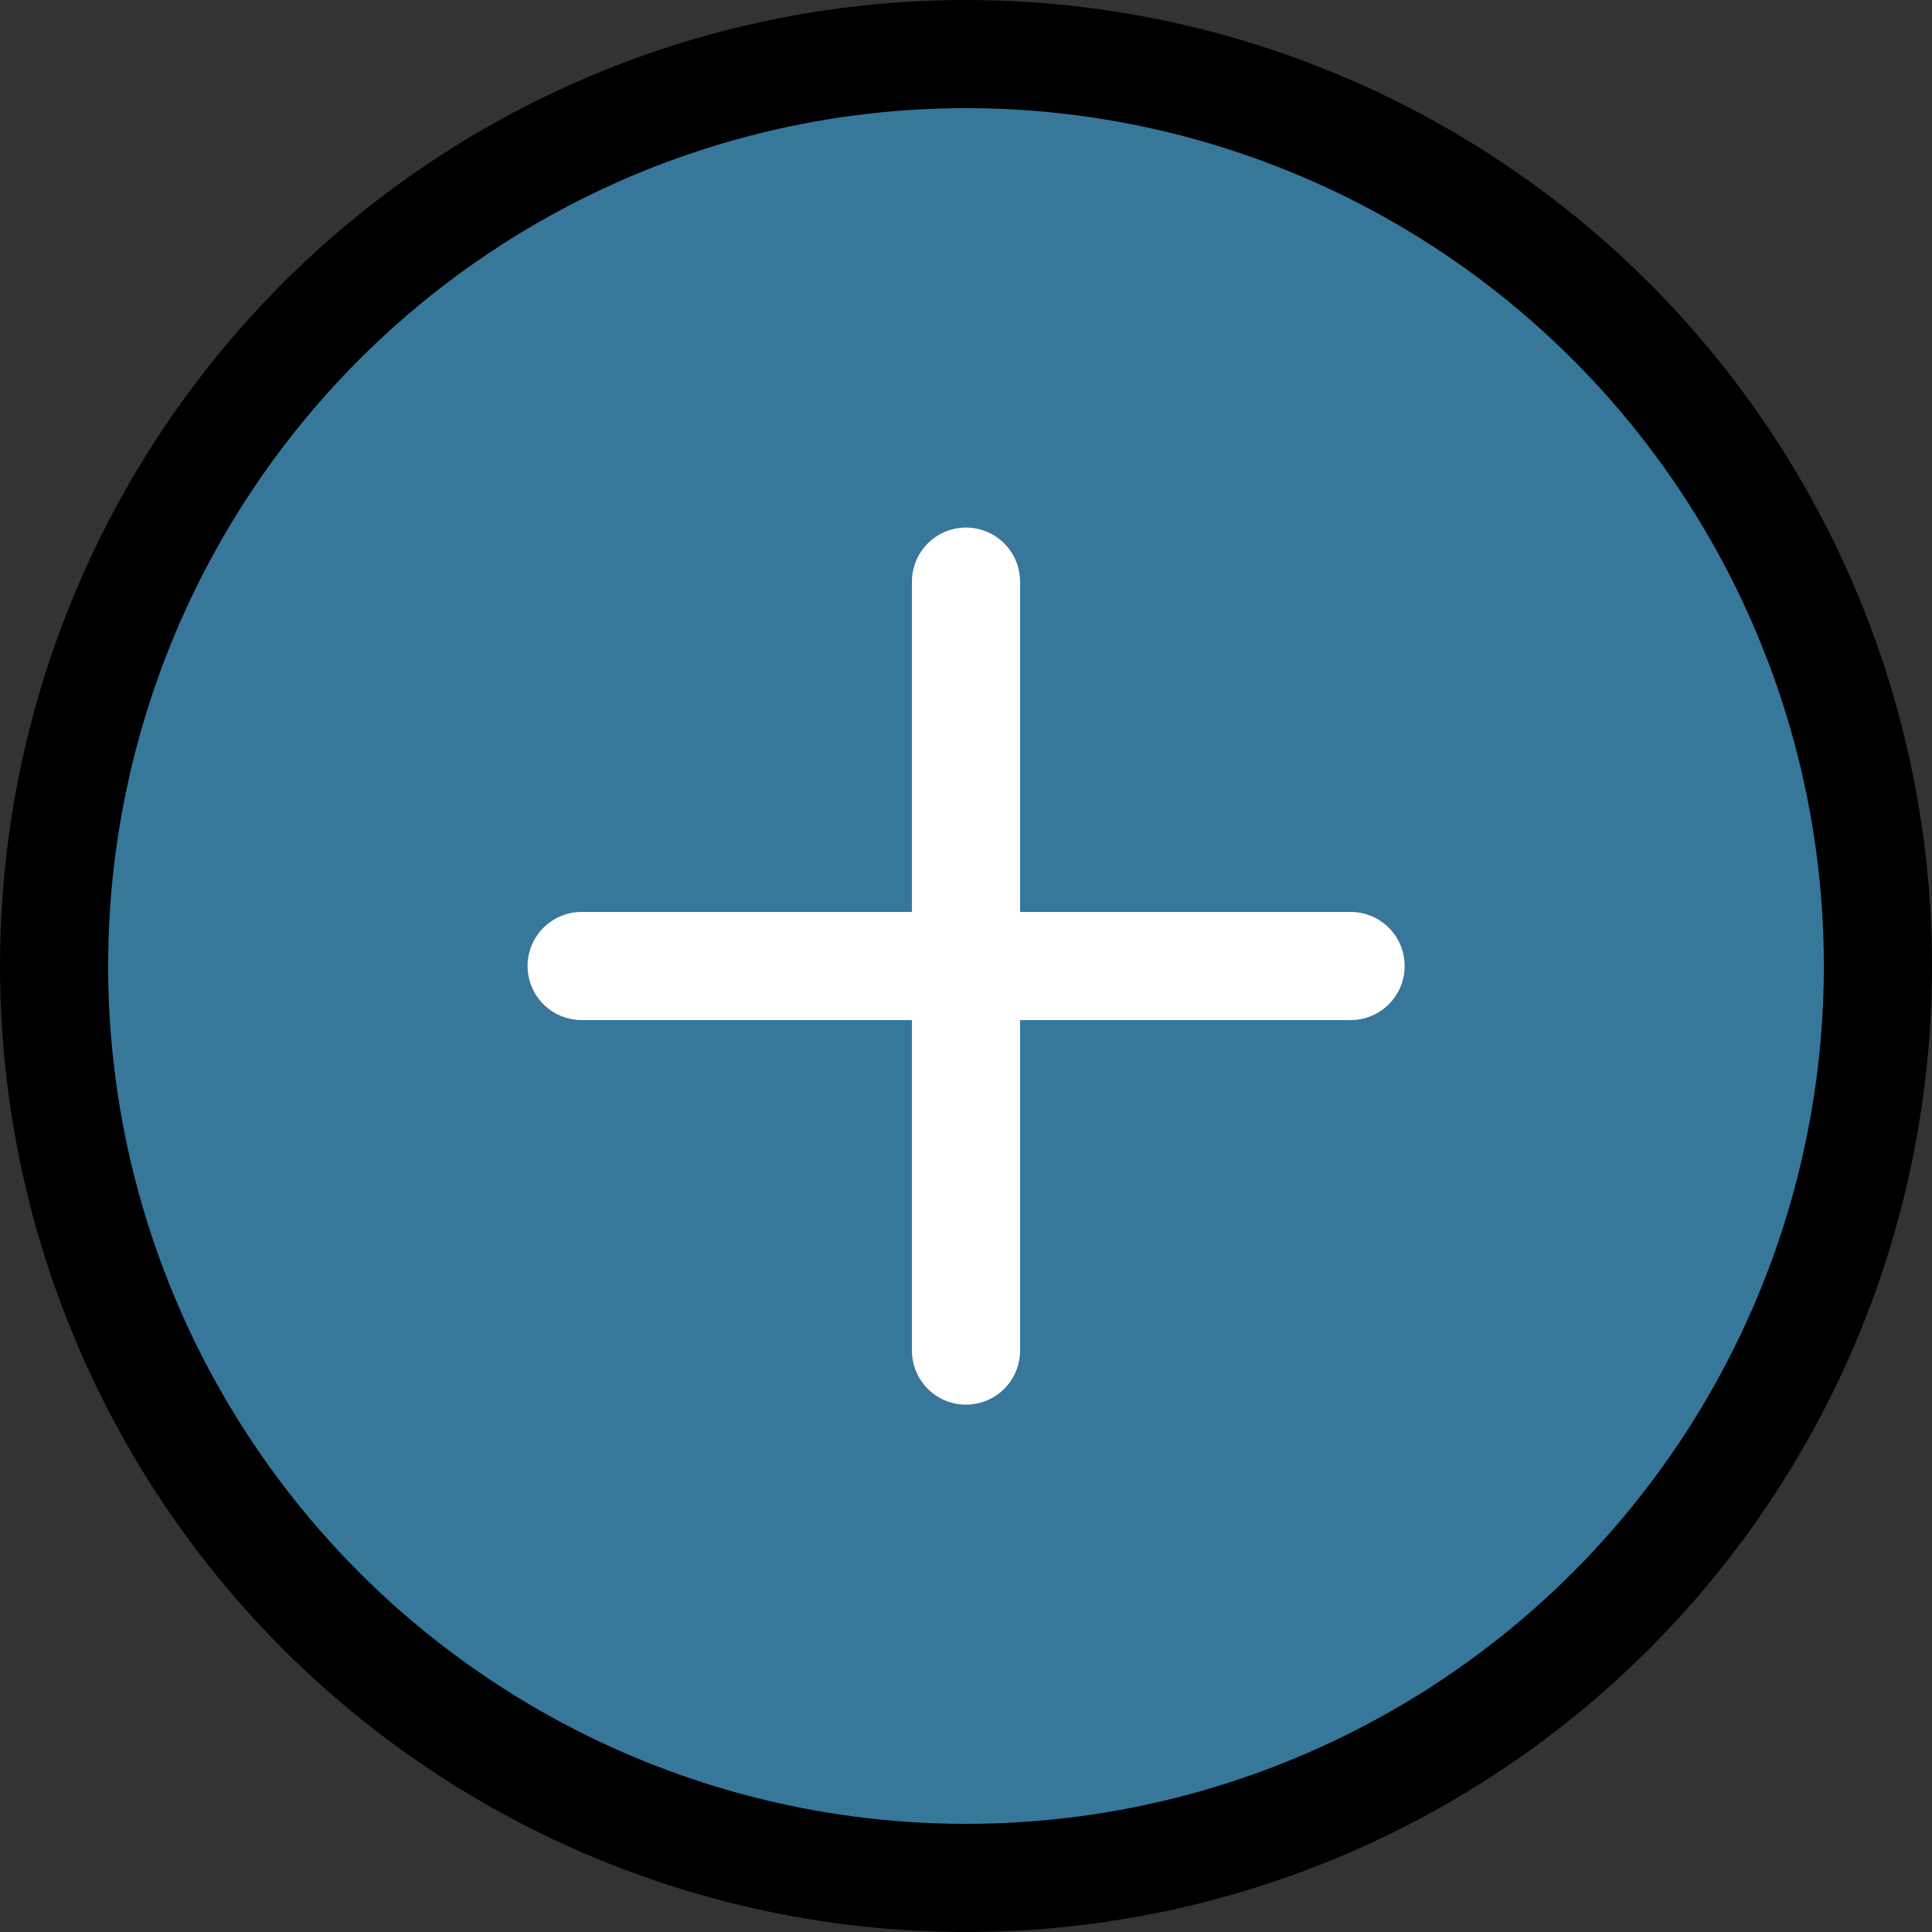 <?xml version="1.0" encoding="UTF-8" standalone="no"?>
<!-- Created with Inkscape (http://www.inkscape.org/) -->

<svg
   width="8.932mm"
   height="8.932mm"
   viewBox="0 0 8.932 8.932"
   version="1.1"
   id="svg5"
   sodipodi:docname="navbar_responsive.svg"
   inkscape:export-filename="navbar_responsive_clicked.svg"
   inkscape:export-xdpi="96"
   inkscape:export-ydpi="96"
   xmlns:inkscape="http://www.inkscape.org/namespaces/inkscape"
   xmlns:sodipodi="http://sodipodi.sourceforge.net/DTD/sodipodi-0.dtd"
   xmlns="http://www.w3.org/2000/svg"
   xmlns:svg="http://www.w3.org/2000/svg">
  <rect x="0" y="0" width="8.932" height="8.932" fill="#333333" stroke="none"/>
  <sodipodi:namedview
     id="namedview7"
     pagecolor="#ffffff"
     bordercolor="#000000"
     borderopacity="0.25"
     inkscape:showpageshadow="2"
     inkscape:pageopacity="0.0"
     inkscape:pagecheckerboard="0"
     inkscape:deskcolor="#d1d1d1"
     inkscape:document-units="mm"
     showgrid="false"
     showguides="true" />
  <defs
     id="defs2" />
  <g
     inkscape:label="Camada 1"
     inkscape:groupmode="layer"
     id="layer1"
     transform="translate(-93.682,-33.236)">
    <circle
       style="fill:#38789b;fill-opacity:0.993;stroke:#000000;stroke-width:0.5;stroke-linecap:round;stroke-linejoin:round;stroke-dasharray:none;stroke-dashoffset:1.134;stroke-opacity:1"
       id="path739"
       cx="98.148"
       cy="37.702"
       r="4.216" />
    <path
       style="fill:none;stroke:#ffffff;stroke-width:0.5;stroke-linecap:round;stroke-linejoin:round;stroke-dasharray:none;stroke-dashoffset:1.134;stroke-opacity:1"
       d="m 96.371,37.702 h 3.555"
       id="path957" />
    <path
       style="fill:none;stroke:#ffffff;stroke-width:0.5;stroke-linecap:round;stroke-linejoin:round;stroke-dasharray:none;stroke-dashoffset:1.134;stroke-opacity:1"
       d="M 98.148,39.48 V 35.925"
       id="path959" />
  </g>
</svg>
